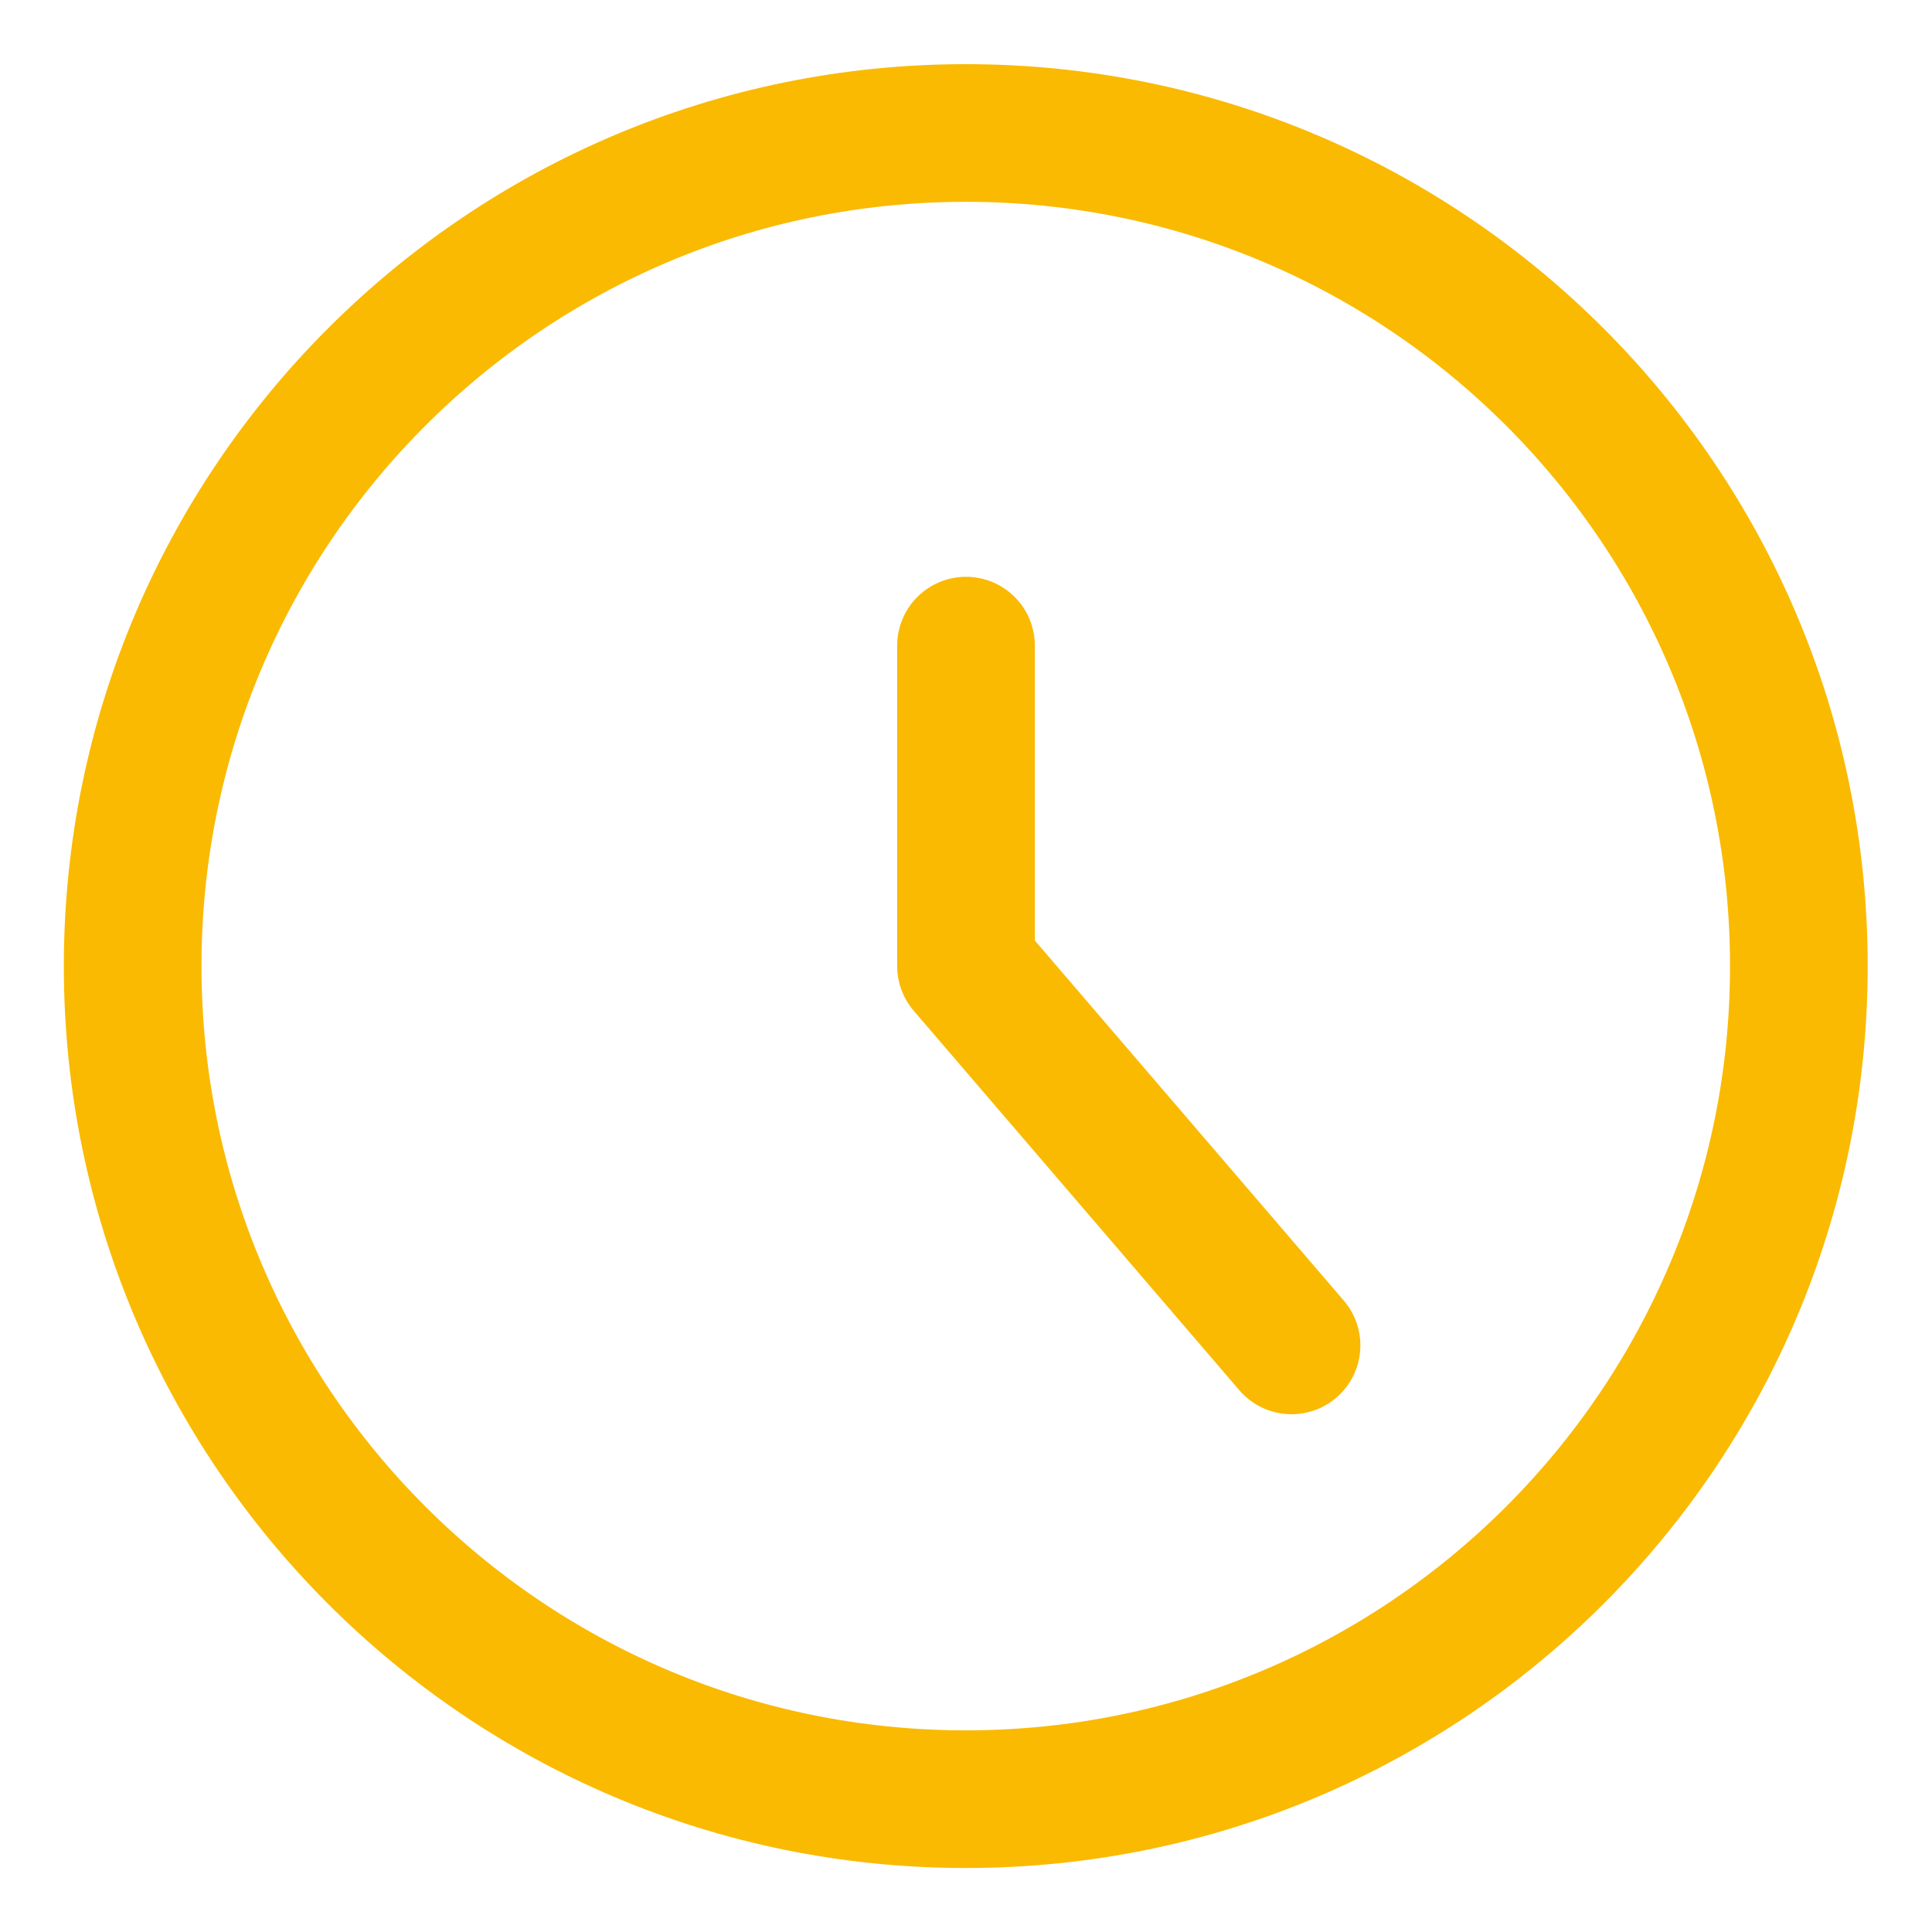 <svg width="24" height="24" viewBox="0 0 24 24" fill="none" xmlns="http://www.w3.org/2000/svg">
<g clip-path="url(#clip0_1886_432)">
<path d="M11.997 22.35C17.713 22.35 22.346 17.717 22.346 12.001C22.346 6.286 17.713 1.652 11.997 1.652C6.282 1.652 1.648 6.286 1.648 12.001C1.648 17.717 6.282 22.35 11.997 22.35Z" stroke="#FABA01" stroke-width="1.71" stroke-linecap="round" stroke-linejoin="round"/>
<path d="M12 8.02V12L16.044 16.713" stroke="#FABA01" stroke-width="1.71" stroke-linecap="round" stroke-linejoin="round"/>
</g>
<defs>
<clipPath id="clip0_1886_432">
<rect width="24" height="24" fill="white"/>
</clipPath>
</defs>
</svg>
